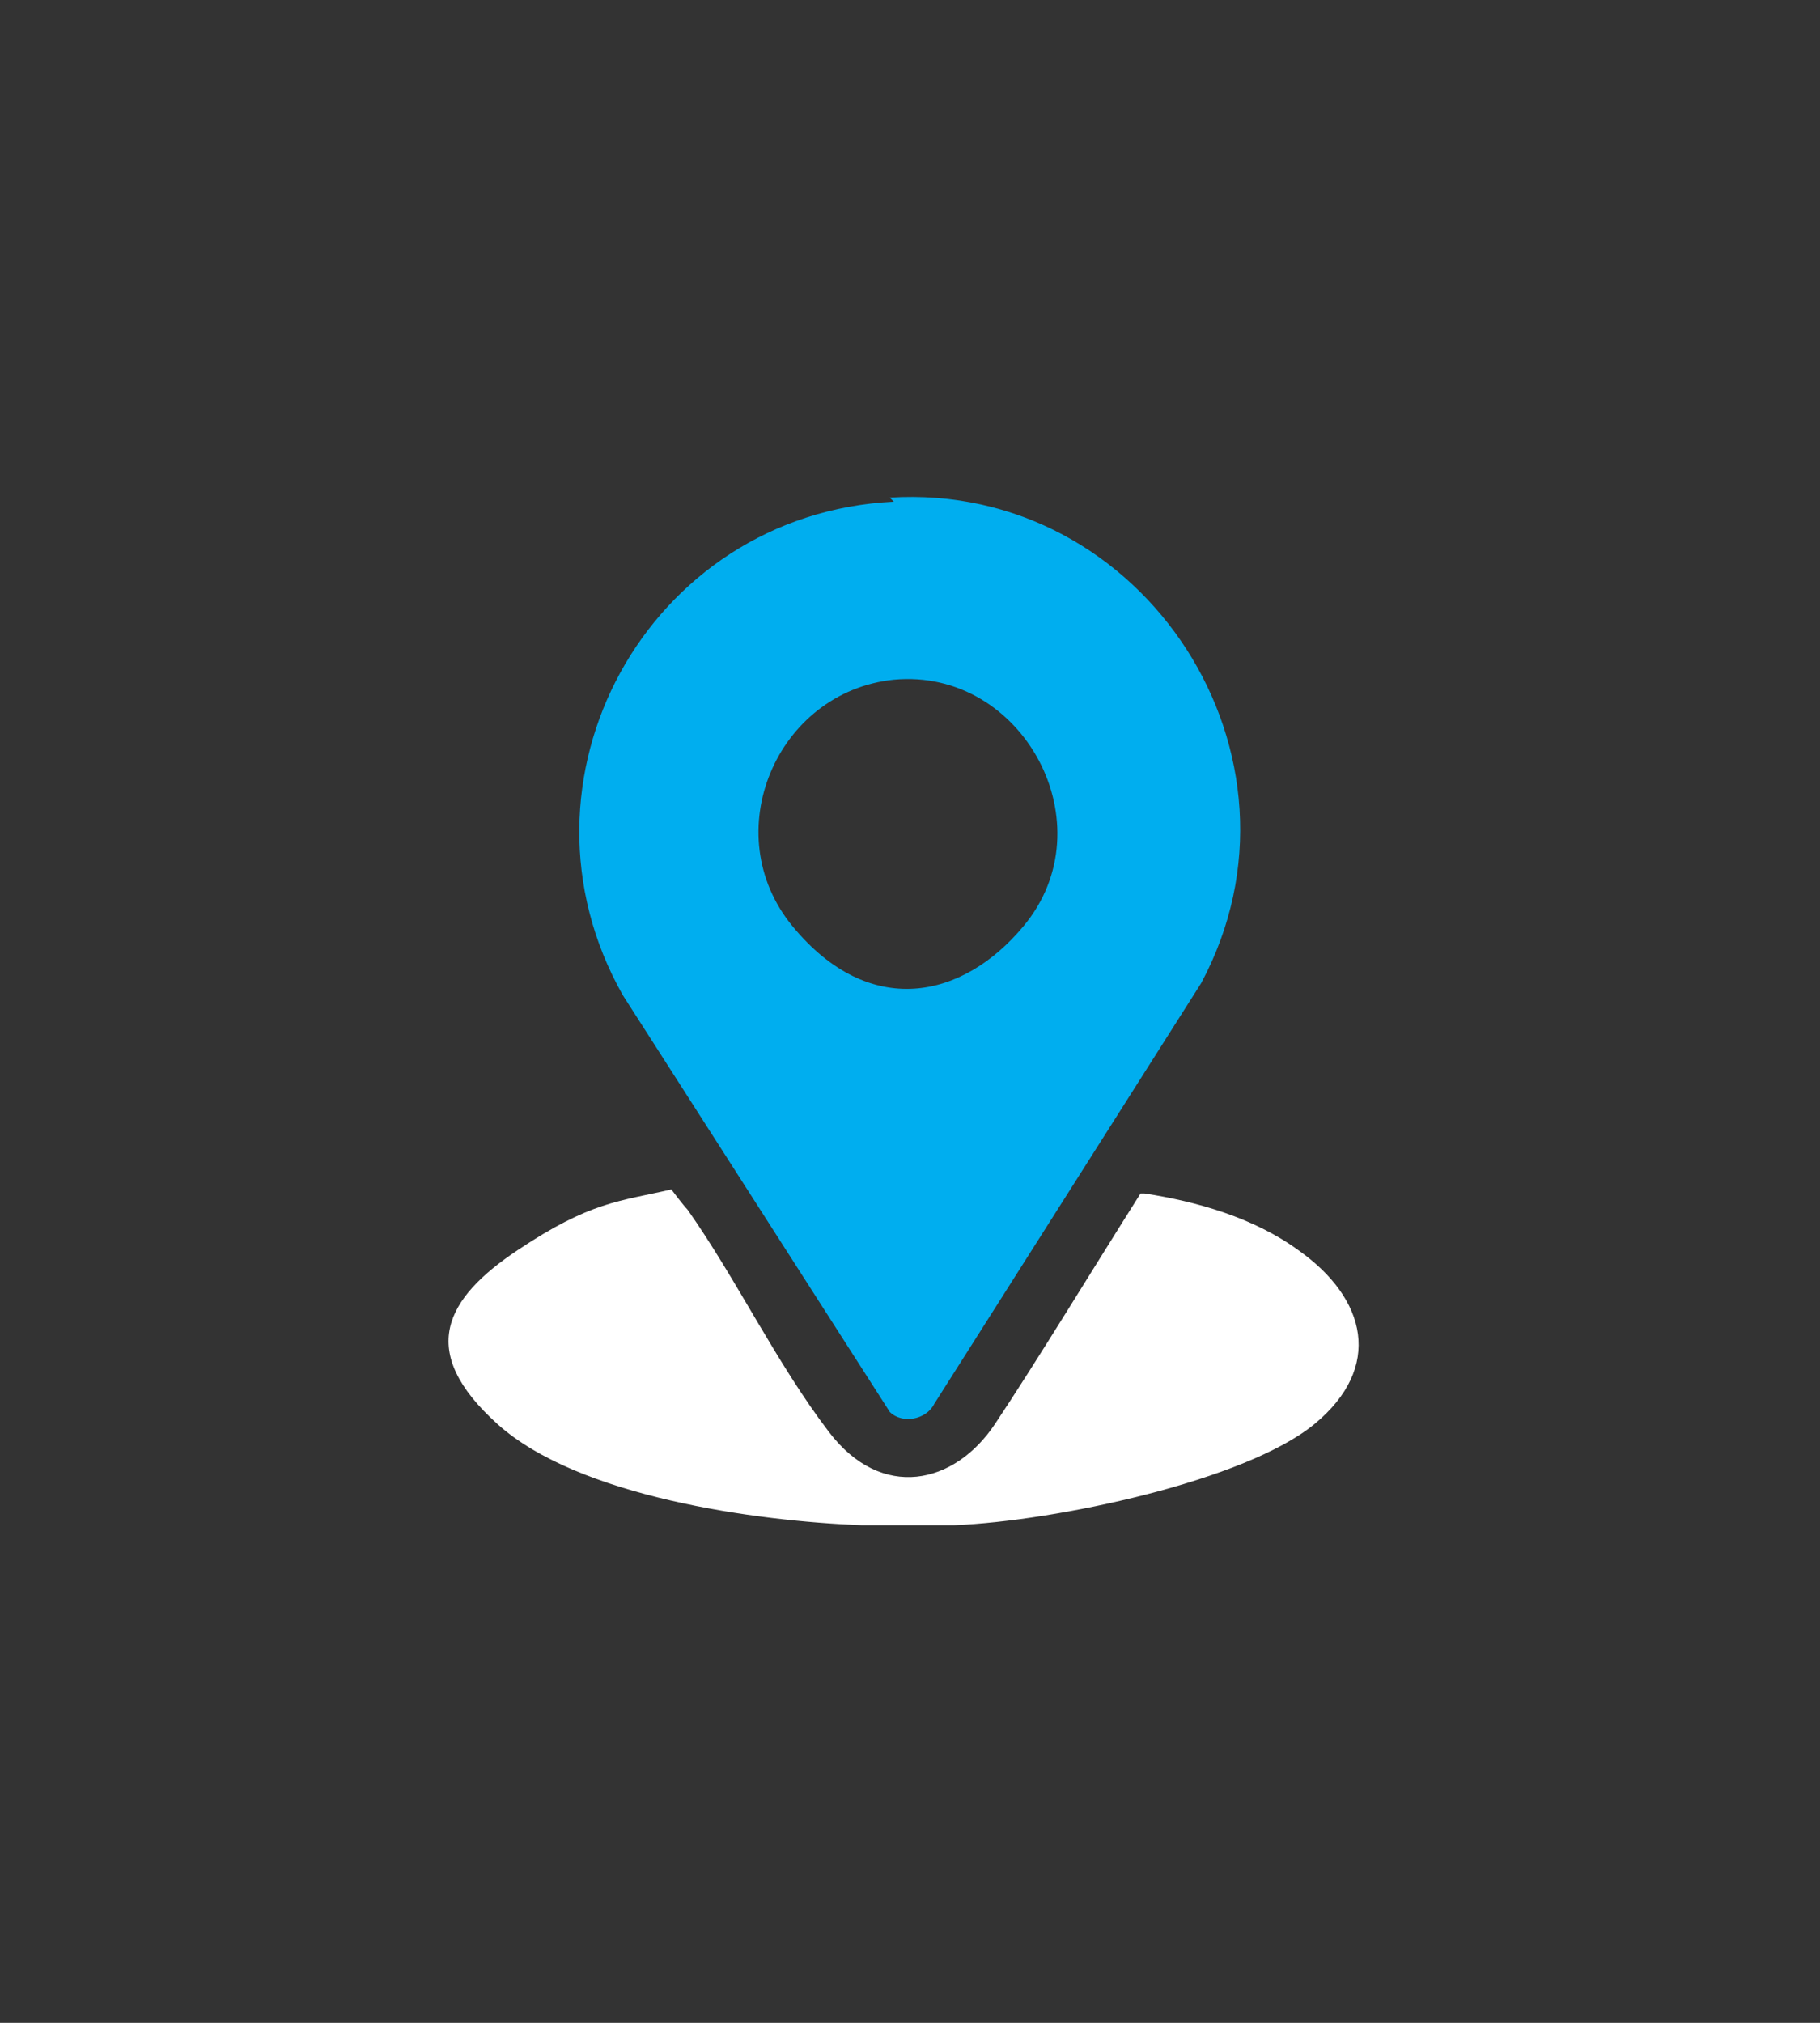 <?xml version="1.0" encoding="UTF-8"?>
<svg id="Layer_1" xmlns="http://www.w3.org/2000/svg" version="1.1" viewBox="0 0 45 50">
  <rect x="0" y="0" width="45" height="50" fill="#333333" stroke="none"/>
  <!-- Generator: Adobe Illustrator 29.1.0, SVG Export Plug-In . SVG Version: 2.1.0 Build 142)  -->
  <defs>
    <style>
      .st0 {
        fill: #00aeef;
      }

      .st1 {
        fill: #fff;
      }

      .st2 {
        fill: none;
      }
    </style>
  </defs>
  <rect class="st2" width="45" height="50"/>
  <path class="st2" d="M9.9,37.8h-.2V12.5c.1-.2.2-.3.4-.3h25.2v25.2c0,.2-.2.3-.4.3H9.9Z"/>
  <g>
    <path class="st1" d="M23.6,37.7c-.7,0-1.6,0-2.3,0-2.6-.1-7-.7-9-2.5s-1.3-3.1.5-4.3,2.5-1.2,3.8-1.5c0,0,.3.4.4.5,1.2,1.7,2.2,3.8,3.5,5.5s3.1,1.3,4.1-.2,2.4-3.8,3.6-5.7h.1c1.3.2,2.7.6,3.8,1.4,1.7,1.2,2.1,2.9.4,4.3s-6.4,2.4-8.9,2.5Z"/>
    <path class="st0" d="M22,12.3c6.3-.4,10.7,6.4,7.7,12l-6.6,10.4c-.2.4-.8.5-1.1.2l-6.6-10.3c-3-5.3.6-11.9,6.7-12.2ZM22.1,16.8c-2.9.3-4.4,3.8-2.5,6.1s4.2,1.8,5.7,0c2.1-2.5,0-6.4-3.2-6.1Z"/>
  </g>
</svg>
